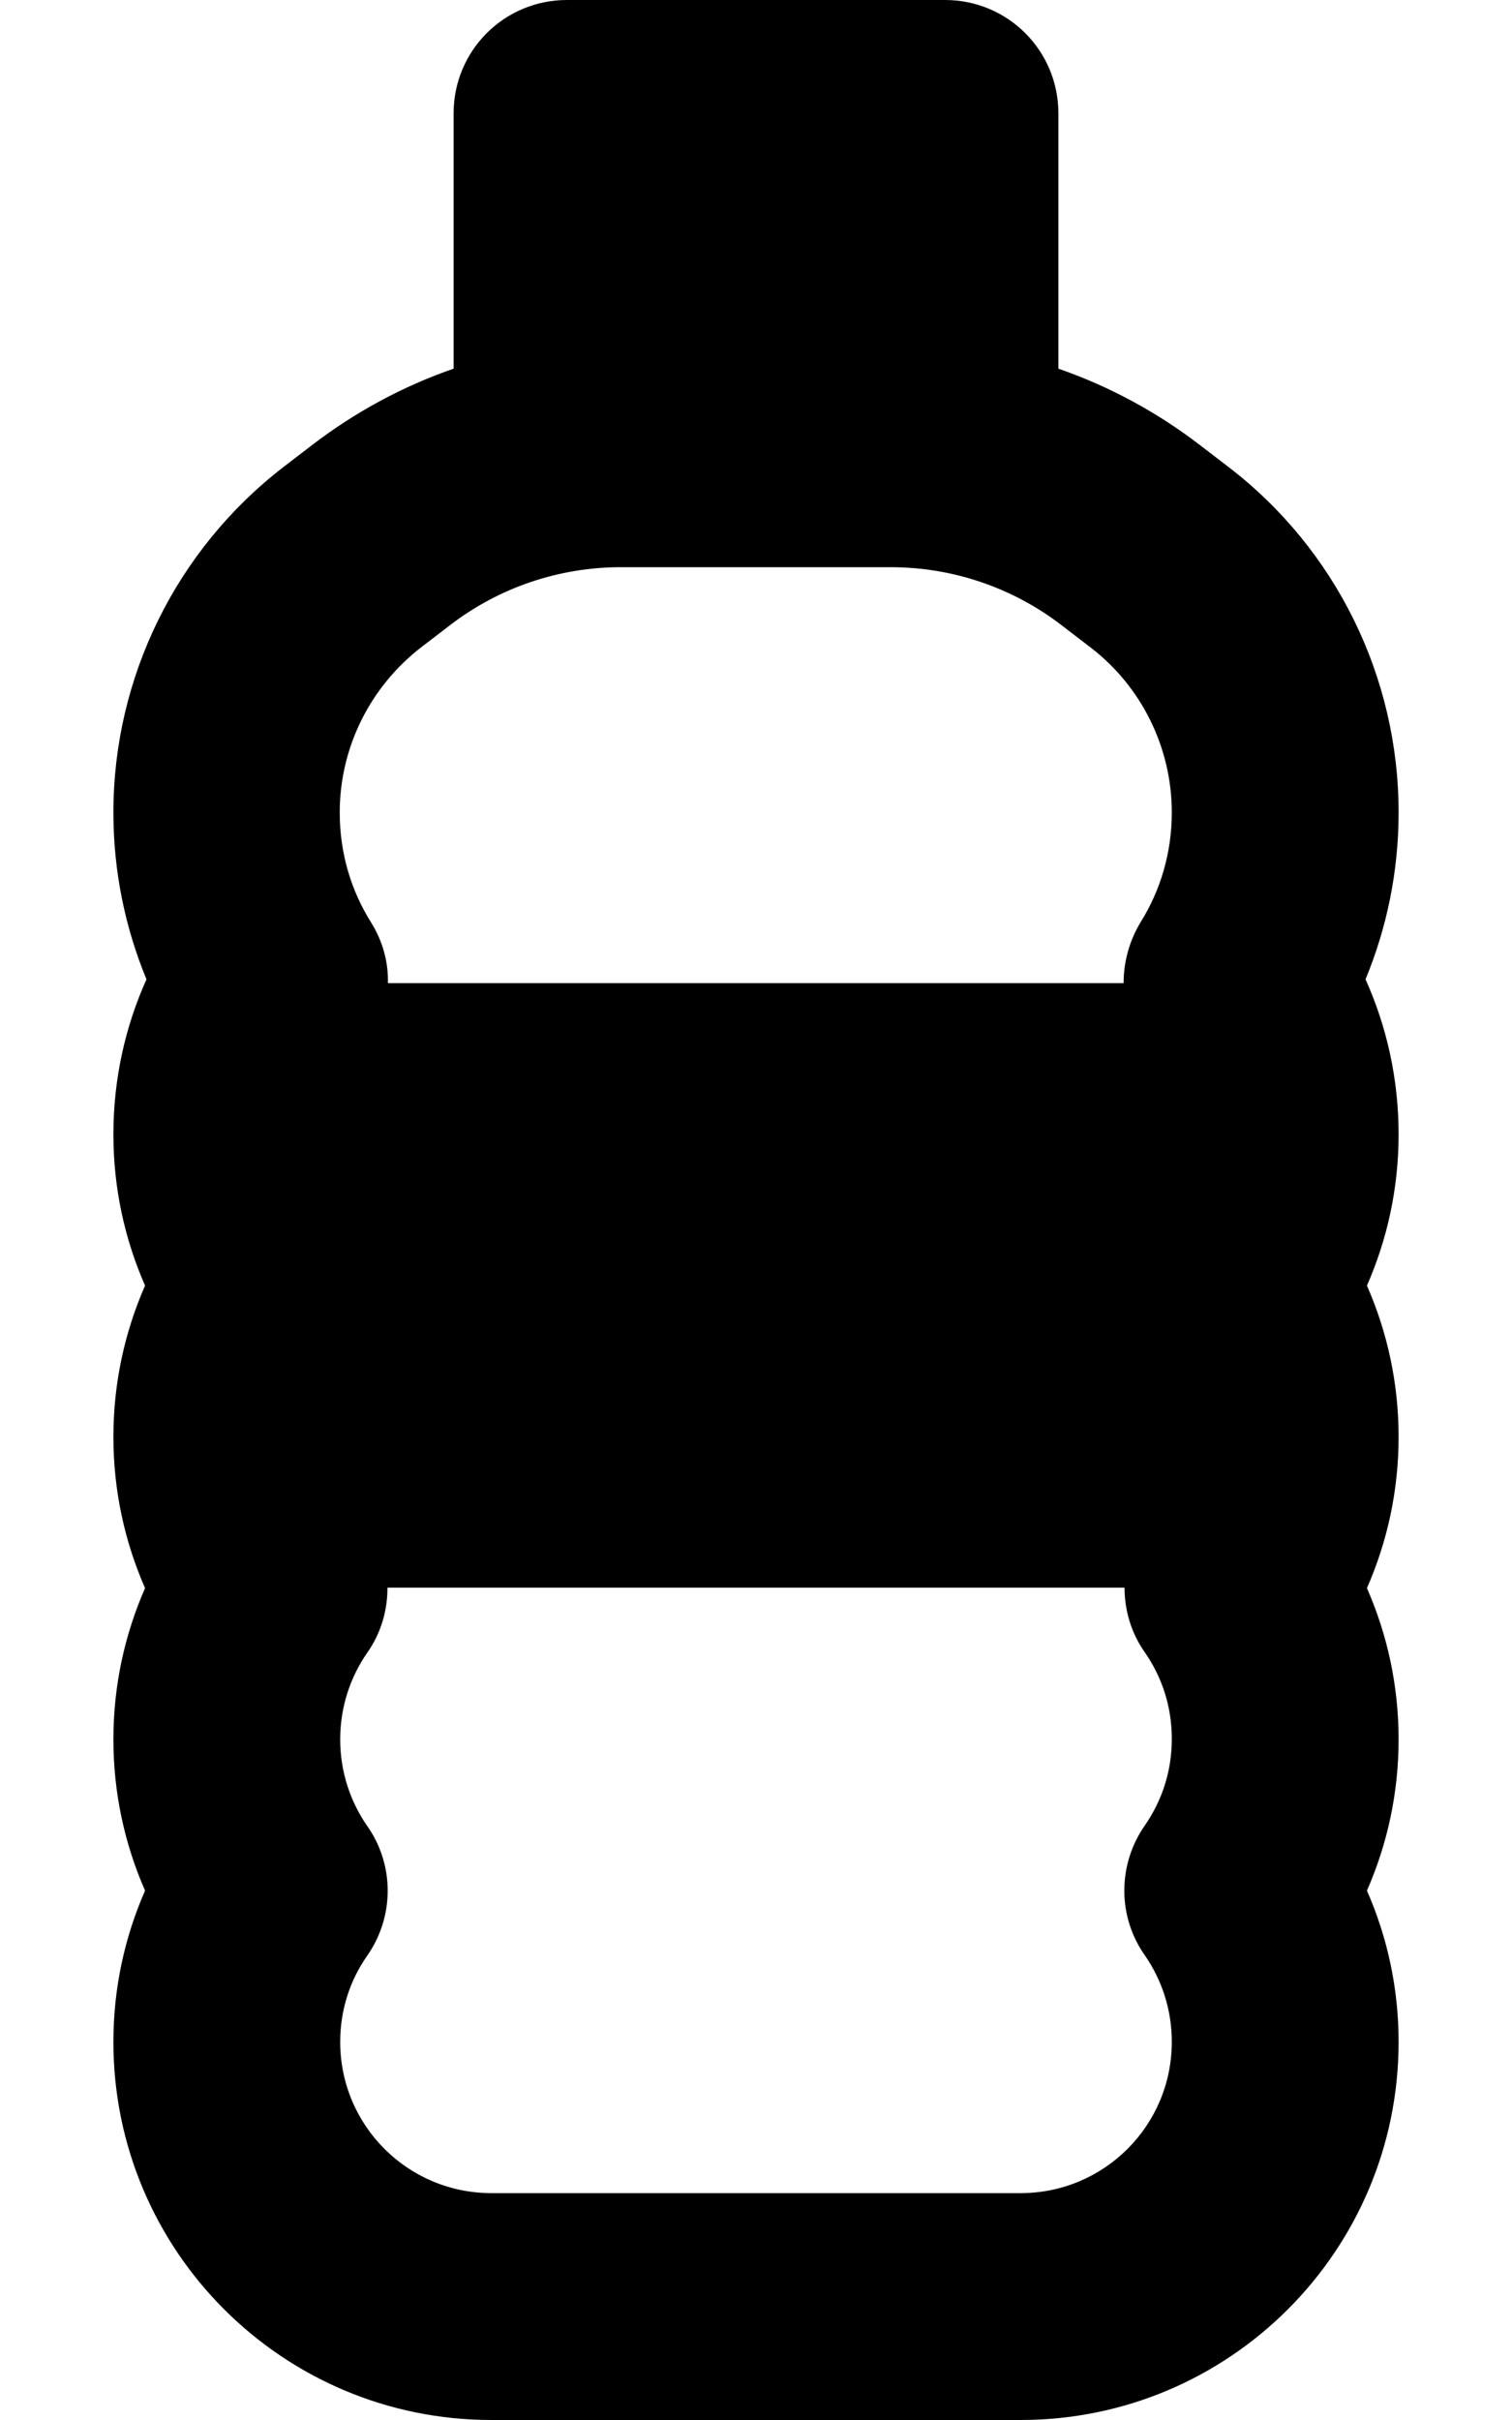 <svg fill="currentColor" xmlns="http://www.w3.org/2000/svg" viewBox="0 0 320 512"><!--! Font Awesome Pro 6.4.0 by @fontawesome - https://fontawesome.com License - https://fontawesome.com/license (Commercial License) Copyright 2023 Fonticons, Inc. --><path d="M96 24c0-13.3 10.7-24 24-24h80c13.3 0 24 10.7 24 24V78c10.7 3.7 20.9 9.2 30 16.2l6 4.6c22.7 17.4 36 44.4 36 73.1c0 12.5-2.5 24.4-7 35.3c4.5 10 7 21.1 7 32.8c0 11.4-2.4 22.2-6.7 32c4.3 9.8 6.7 20.6 6.7 32s-2.4 22.2-6.7 32c4.3 9.8 6.7 20.6 6.7 32s-2.4 22.2-6.7 32c4.3 9.8 6.7 20.6 6.7 32c0 44.2-35.8 80-80 80H104c-44.2 0-80-35.8-80-80c0-11.4 2.4-22.2 6.7-32c-4.3-9.8-6.7-20.6-6.7-32s2.4-22.2 6.7-32c-4.3-9.8-6.7-20.6-6.7-32s2.4-22.2 6.7-32c-4.3-9.8-6.7-20.6-6.7-32c0-11.7 2.5-22.8 7-32.8c-4.5-10.9-7-22.8-7-35.3c0-28.6 13.3-55.6 36-73.1l6-4.6c9.1-7 19.3-12.5 30-16.2V24zM237.8 208c0-4.5 1.2-8.9 3.6-12.9c4.2-6.7 6.6-14.7 6.6-23.2c0-13.7-6.4-26.7-17.3-35l-6-4.6c-10.4-8-23.1-12.3-36.2-12.3H131.4c-13.1 0-25.8 4.3-36.2 12.3l-6 4.6c-10.9 8.4-17.3 21.3-17.3 35c0 8.6 2.4 16.5 6.6 23.2c2.5 4 3.7 8.4 3.6 12.9H237.8zM82 336c0 4.8-1.4 9.6-4.3 13.7C74.1 354.9 72 361.2 72 368s2.1 13.1 5.7 18.3c5.8 8.2 5.8 19.2 0 27.5C74.1 418.9 72 425.2 72 432c0 17.7 14.3 32 32 32H216c17.7 0 32-14.3 32-32c0-6.8-2.1-13.1-5.7-18.3c-5.8-8.2-5.8-19.2 0-27.5c3.6-5.2 5.7-11.4 5.7-18.3s-2.1-13.1-5.7-18.3c-2.9-4.1-4.3-8.9-4.3-13.7H82z"/></svg>